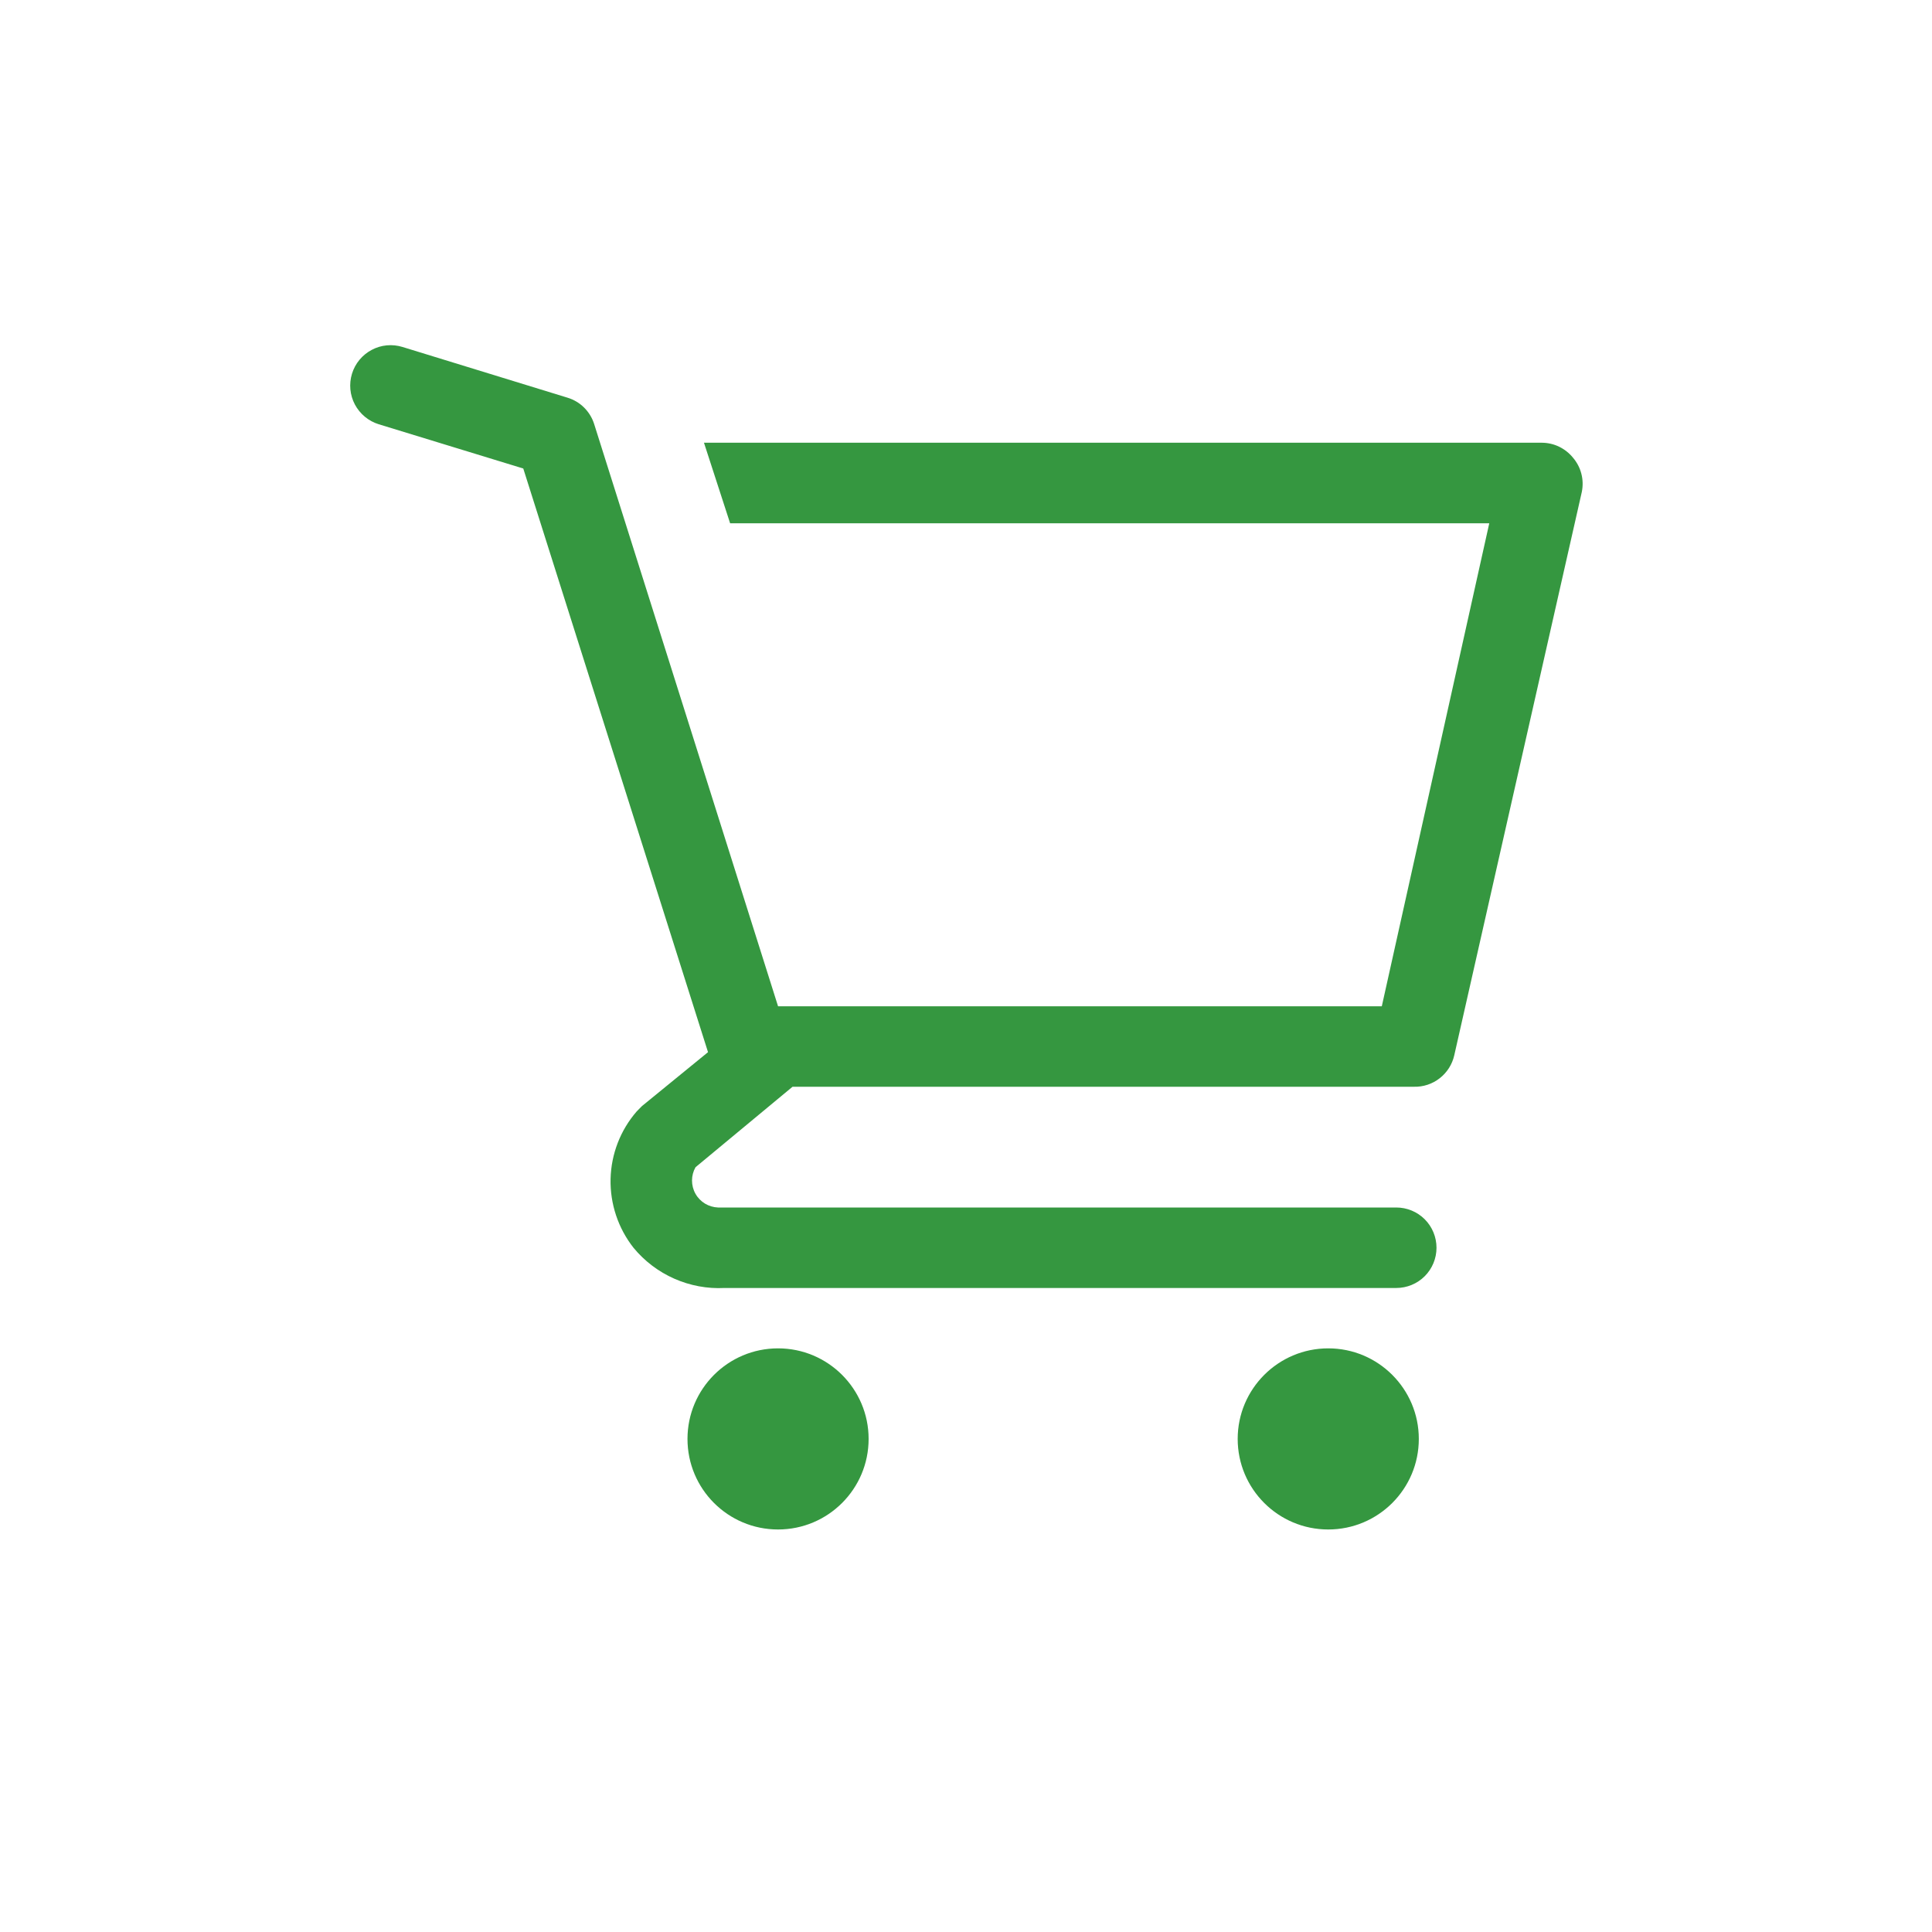 <svg width="32" height="32" viewBox="0 0 32 32" fill="none" xmlns="http://www.w3.org/2000/svg">
<g filter="url(#filter0_d_6103_3826)">
<path d="M12.887 21.333C13.715 21.333 14.387 20.662 14.387 19.833C14.387 19.005 13.715 18.333 12.887 18.333C12.058 18.333 11.387 19.005 11.387 19.833C11.387 20.662 12.058 21.333 12.887 21.333Z" fill="#359740"/>
<path d="M22 21.333C22.828 21.333 23.5 20.662 23.5 19.833C23.5 19.005 22.828 18.333 22 18.333C21.172 18.333 20.5 19.005 20.5 19.833C20.5 20.662 21.172 21.333 22 21.333Z" fill="#359740"/>
<path d="M26.053 3.58C25.991 3.504 25.913 3.442 25.824 3.399C25.736 3.356 25.639 3.334 25.54 3.333H11.66L12.093 4.667H24.667L22.887 12.667H12.887L9.84 3.02C9.807 2.918 9.75 2.825 9.673 2.749C9.597 2.674 9.503 2.618 9.4 2.587L6.667 1.747C6.583 1.721 6.494 1.712 6.407 1.72C6.319 1.728 6.234 1.754 6.157 1.795C6 1.878 5.882 2.02 5.83 2.19C5.778 2.36 5.795 2.543 5.878 2.7C5.962 2.857 6.104 2.975 6.273 3.027L8.667 3.76L11.727 13.427L10.633 14.32L10.547 14.407C10.276 14.718 10.123 15.114 10.113 15.527C10.104 15.94 10.238 16.343 10.493 16.667C10.675 16.888 10.906 17.063 11.168 17.179C11.429 17.294 11.714 17.348 12 17.333H23.127C23.303 17.333 23.473 17.263 23.598 17.138C23.723 17.013 23.793 16.843 23.793 16.667C23.793 16.49 23.723 16.32 23.598 16.195C23.473 16.07 23.303 16 23.127 16H11.893C11.817 15.997 11.742 15.975 11.676 15.935C11.611 15.895 11.556 15.839 11.519 15.772C11.481 15.705 11.462 15.629 11.462 15.552C11.462 15.476 11.482 15.4 11.52 15.333L13.127 14H23.42C23.574 14.004 23.725 13.954 23.846 13.859C23.968 13.764 24.053 13.63 24.087 13.48L26.2 4.147C26.22 4.047 26.218 3.945 26.192 3.846C26.167 3.748 26.119 3.657 26.053 3.58V3.58Z" fill="#359740"/>
</g>
<defs>
<filter id="filter0_d_6103_3826" x="0" y="0" width="32" height="32" filterUnits="userSpaceOnUse" color-interpolation-filters="sRGB">
<feFlood flood-opacity="0" result="BackgroundImageFix"/>
<feColorMatrix in="SourceAlpha" type="matrix" values="0 0 0 0 0 0 0 0 0 0 0 0 0 0 0 0 0 0 127 0" result="hardAlpha"/>
<feOffset dy="4"/>
<feGaussianBlur stdDeviation="2"/>
<feComposite in2="hardAlpha" operator="out"/>
<feColorMatrix type="matrix" values="0 0 0 0 0 0 0 0 0 0 0 0 0 0 0 0 0 0 0.25 0"/>
<feBlend mode="normal" in2="BackgroundImageFix" result="effect1_dropShadow_6103_3826"/>
<feBlend mode="normal" in="SourceGraphic" in2="effect1_dropShadow_6103_3826" result="shape"/>
</filter>
</defs>
</svg>
